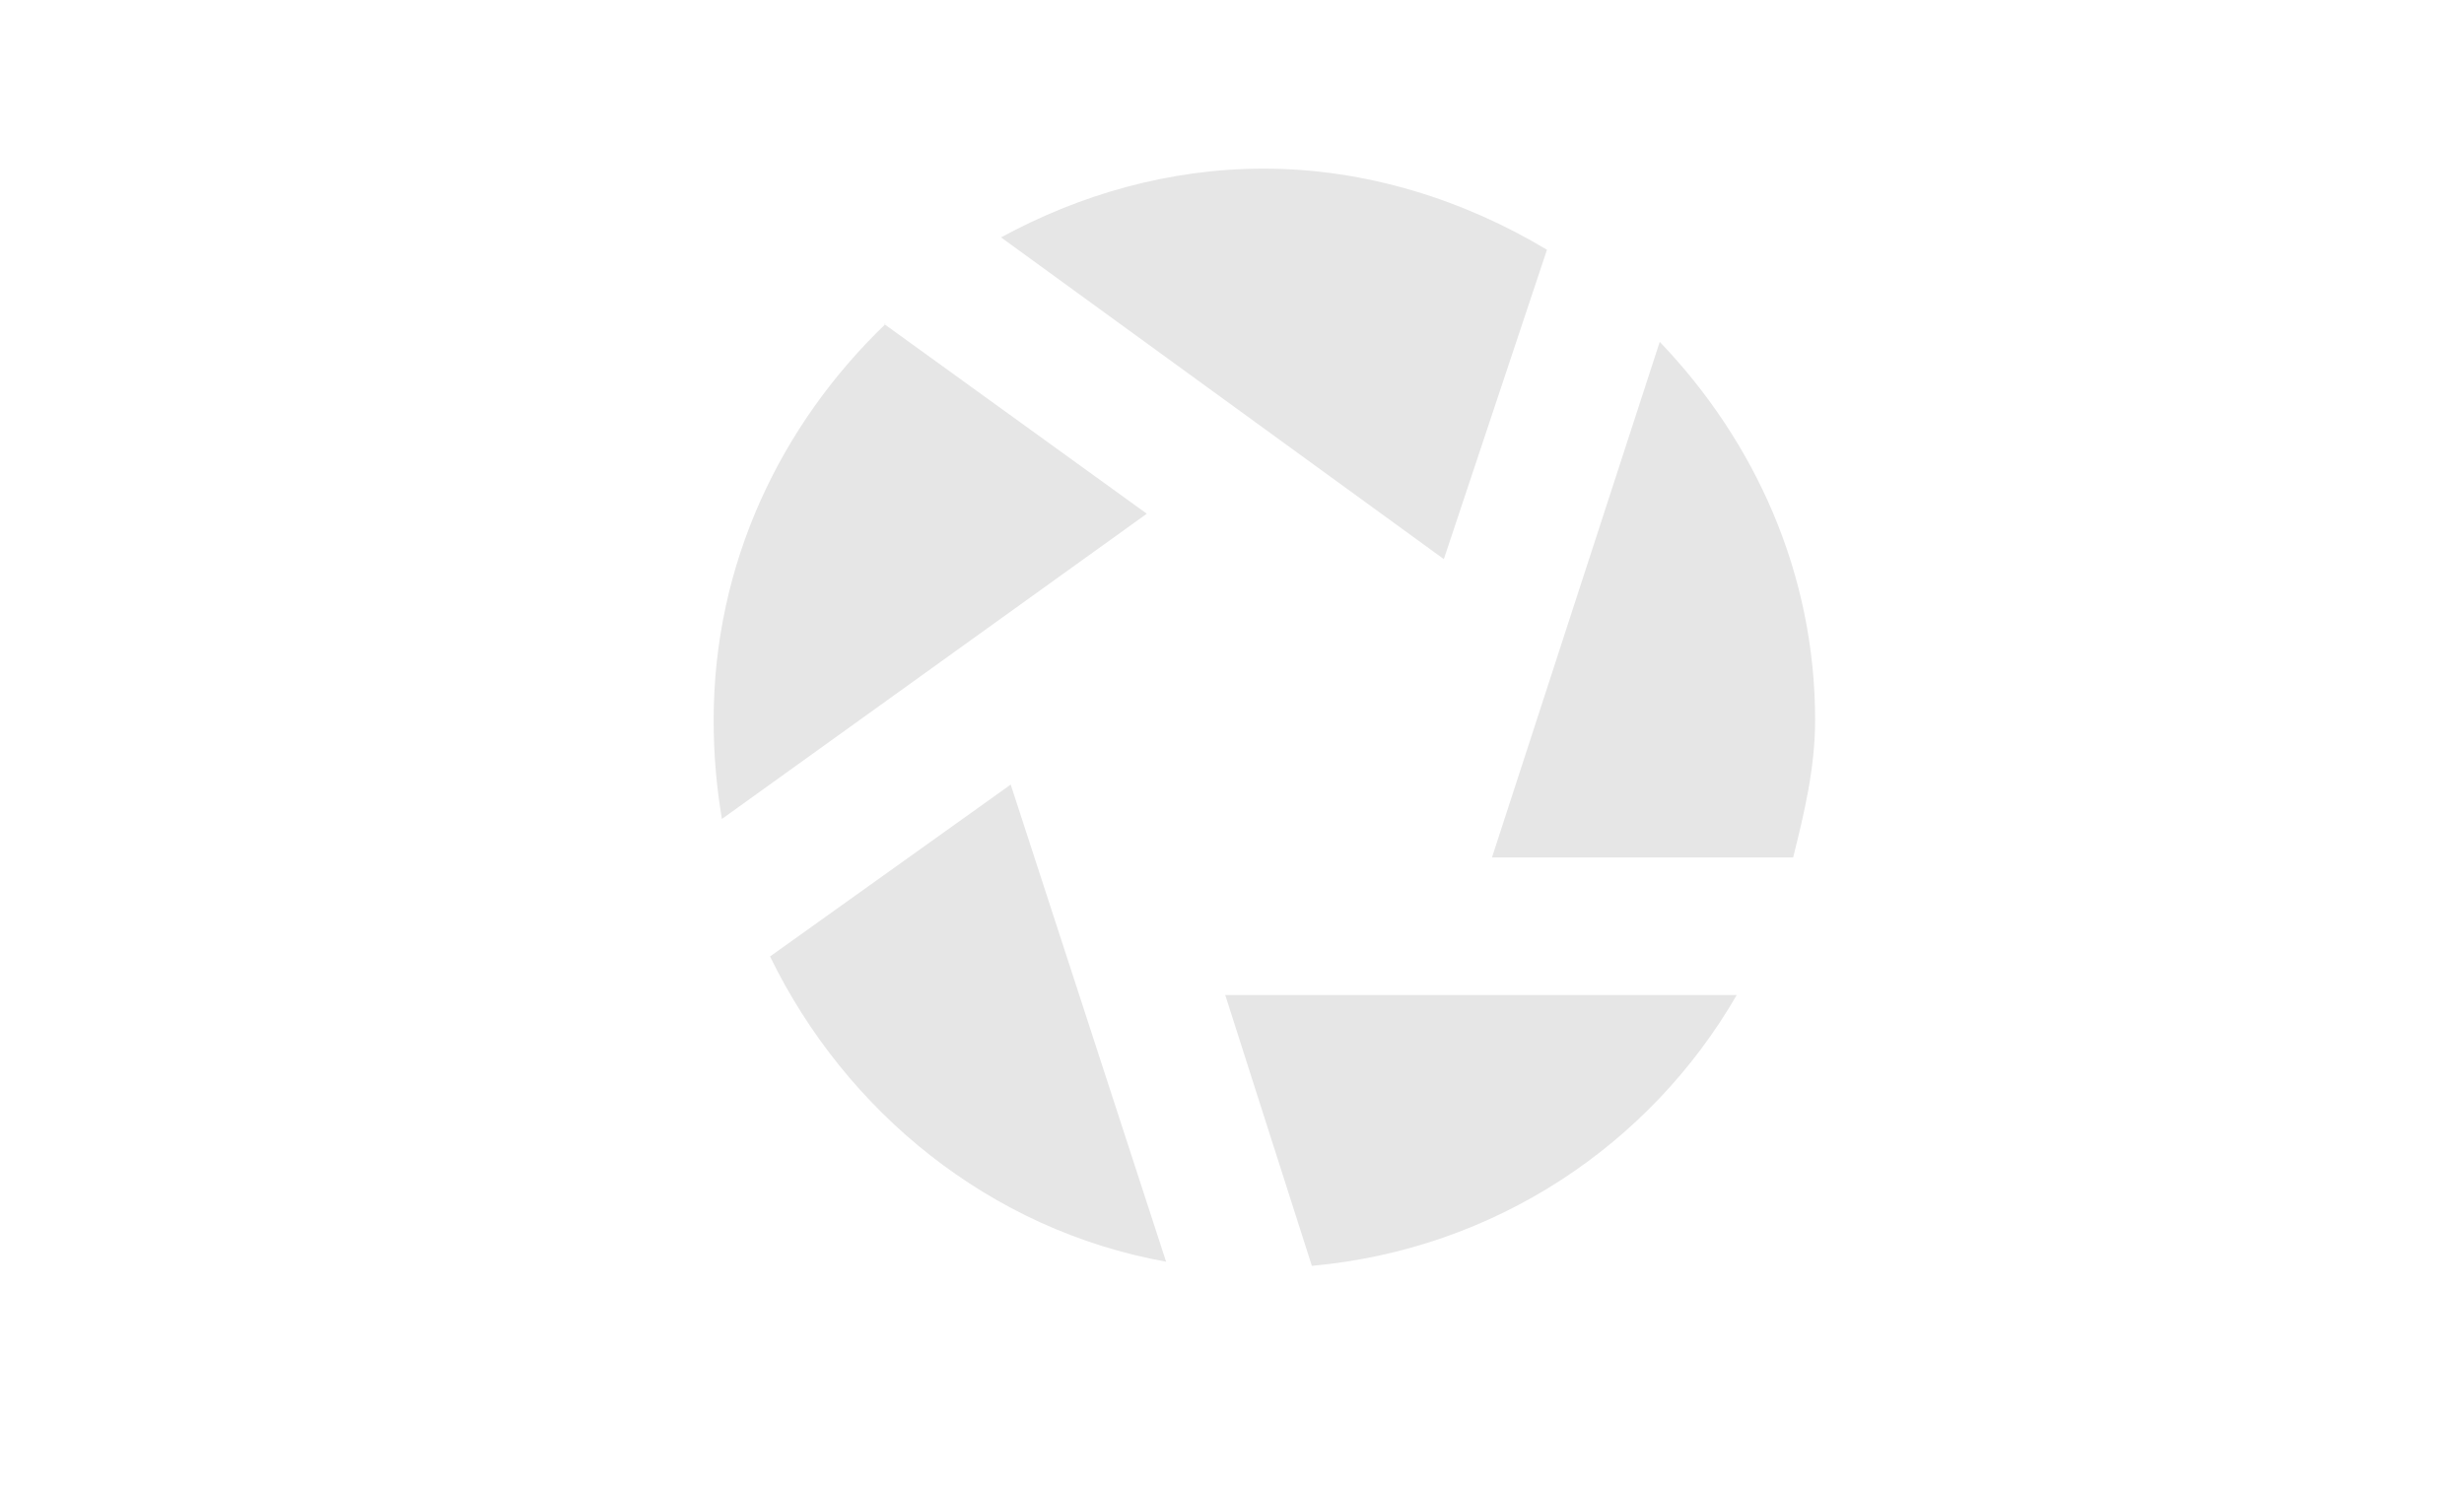 <?xml version="1.0" encoding="UTF-8" standalone="no"?>
<!-- Created with Inkscape (http://www.inkscape.org/) -->

<svg
   xmlns:dc="http://purl.org/dc/elements/1.1/"
   xmlns:cc="http://creativecommons.org/ns#"
   xmlns:rdf="http://www.w3.org/1999/02/22-rdf-syntax-ns#"
   xmlns:svg="http://www.w3.org/2000/svg"
   xmlns="http://www.w3.org/2000/svg"
   xmlns:sodipodi="http://sodipodi.sourceforge.net/DTD/sodipodi-0.dtd"
   xmlns:inkscape="http://www.inkscape.org/namespaces/inkscape"
   width="28.334mm"
   height="17.158mm"
   viewBox="0 0 100.397 60.795"
   id="svg4258"
   version="1.1"
   inkscape:version="0.91 r13725"
   sodipodi:docname="10pc_gray_angio_bscan.svg">
  <defs
     id="defs4260" />
  <sodipodi:namedview
     id="base"
     pagecolor="#ffffff"
     bordercolor="#666666"
     borderopacity="1.0"
     inkscape:pageopacity="0.0"
     inkscape:pageshadow="2"
     inkscape:zoom="3.959798"
     inkscape:cx="-60.112462"
     inkscape:cy="3.9680386"
     inkscape:document-units="px"
     inkscape:current-layer="layer1"
     showgrid="false"
     fit-margin-top="0"
     fit-margin-left="0"
     fit-margin-right="0"
     fit-margin-bottom="0"
     inkscape:window-width="1920"
     inkscape:window-height="1031"
     inkscape:window-x="0"
     inkscape:window-y="21"
     inkscape:window-maximized="1" />
  <g
     inkscape:label="Layer 1"
     inkscape:groupmode="layer"
     id="layer1"
     transform="translate(-314.579,-386.8)">
    <path
       inkscape:connector-curvature="0"
       d="m 366.069,393.671 c -3.866,0 -7.508,1.065 -10.702,2.802 l 18.042,13.111 4.202,-12.607 c -3.362,-2.017 -7.34,-3.306 -11.542,-3.306 z m -15.408,6.331 c -4.258,4.09 -7.004,9.749 -7.004,16.137 0,1.401 0.112,2.689 0.336,4.034 l 17.313,-12.439 -10.702,-7.732 z m 31.545,0.728 -6.836,21.012 12.271,0 c 0.448,-1.793 0.896,-3.642 0.896,-5.603 0,-5.995 -2.465,-11.374 -6.331,-15.408 z m -26.446,18.042 -9.805,7.004 c 3.082,6.331 8.965,11.15 16.137,12.439 l -6.331,-19.443 z m 8.741,8.573 3.53,11.038 c 7.452,-0.672 13.784,-4.931 17.313,-11.038 l -20.843,0 z"
       id="path6564"
       style="fill:#e6e6e6" />
  </g>
</svg>
